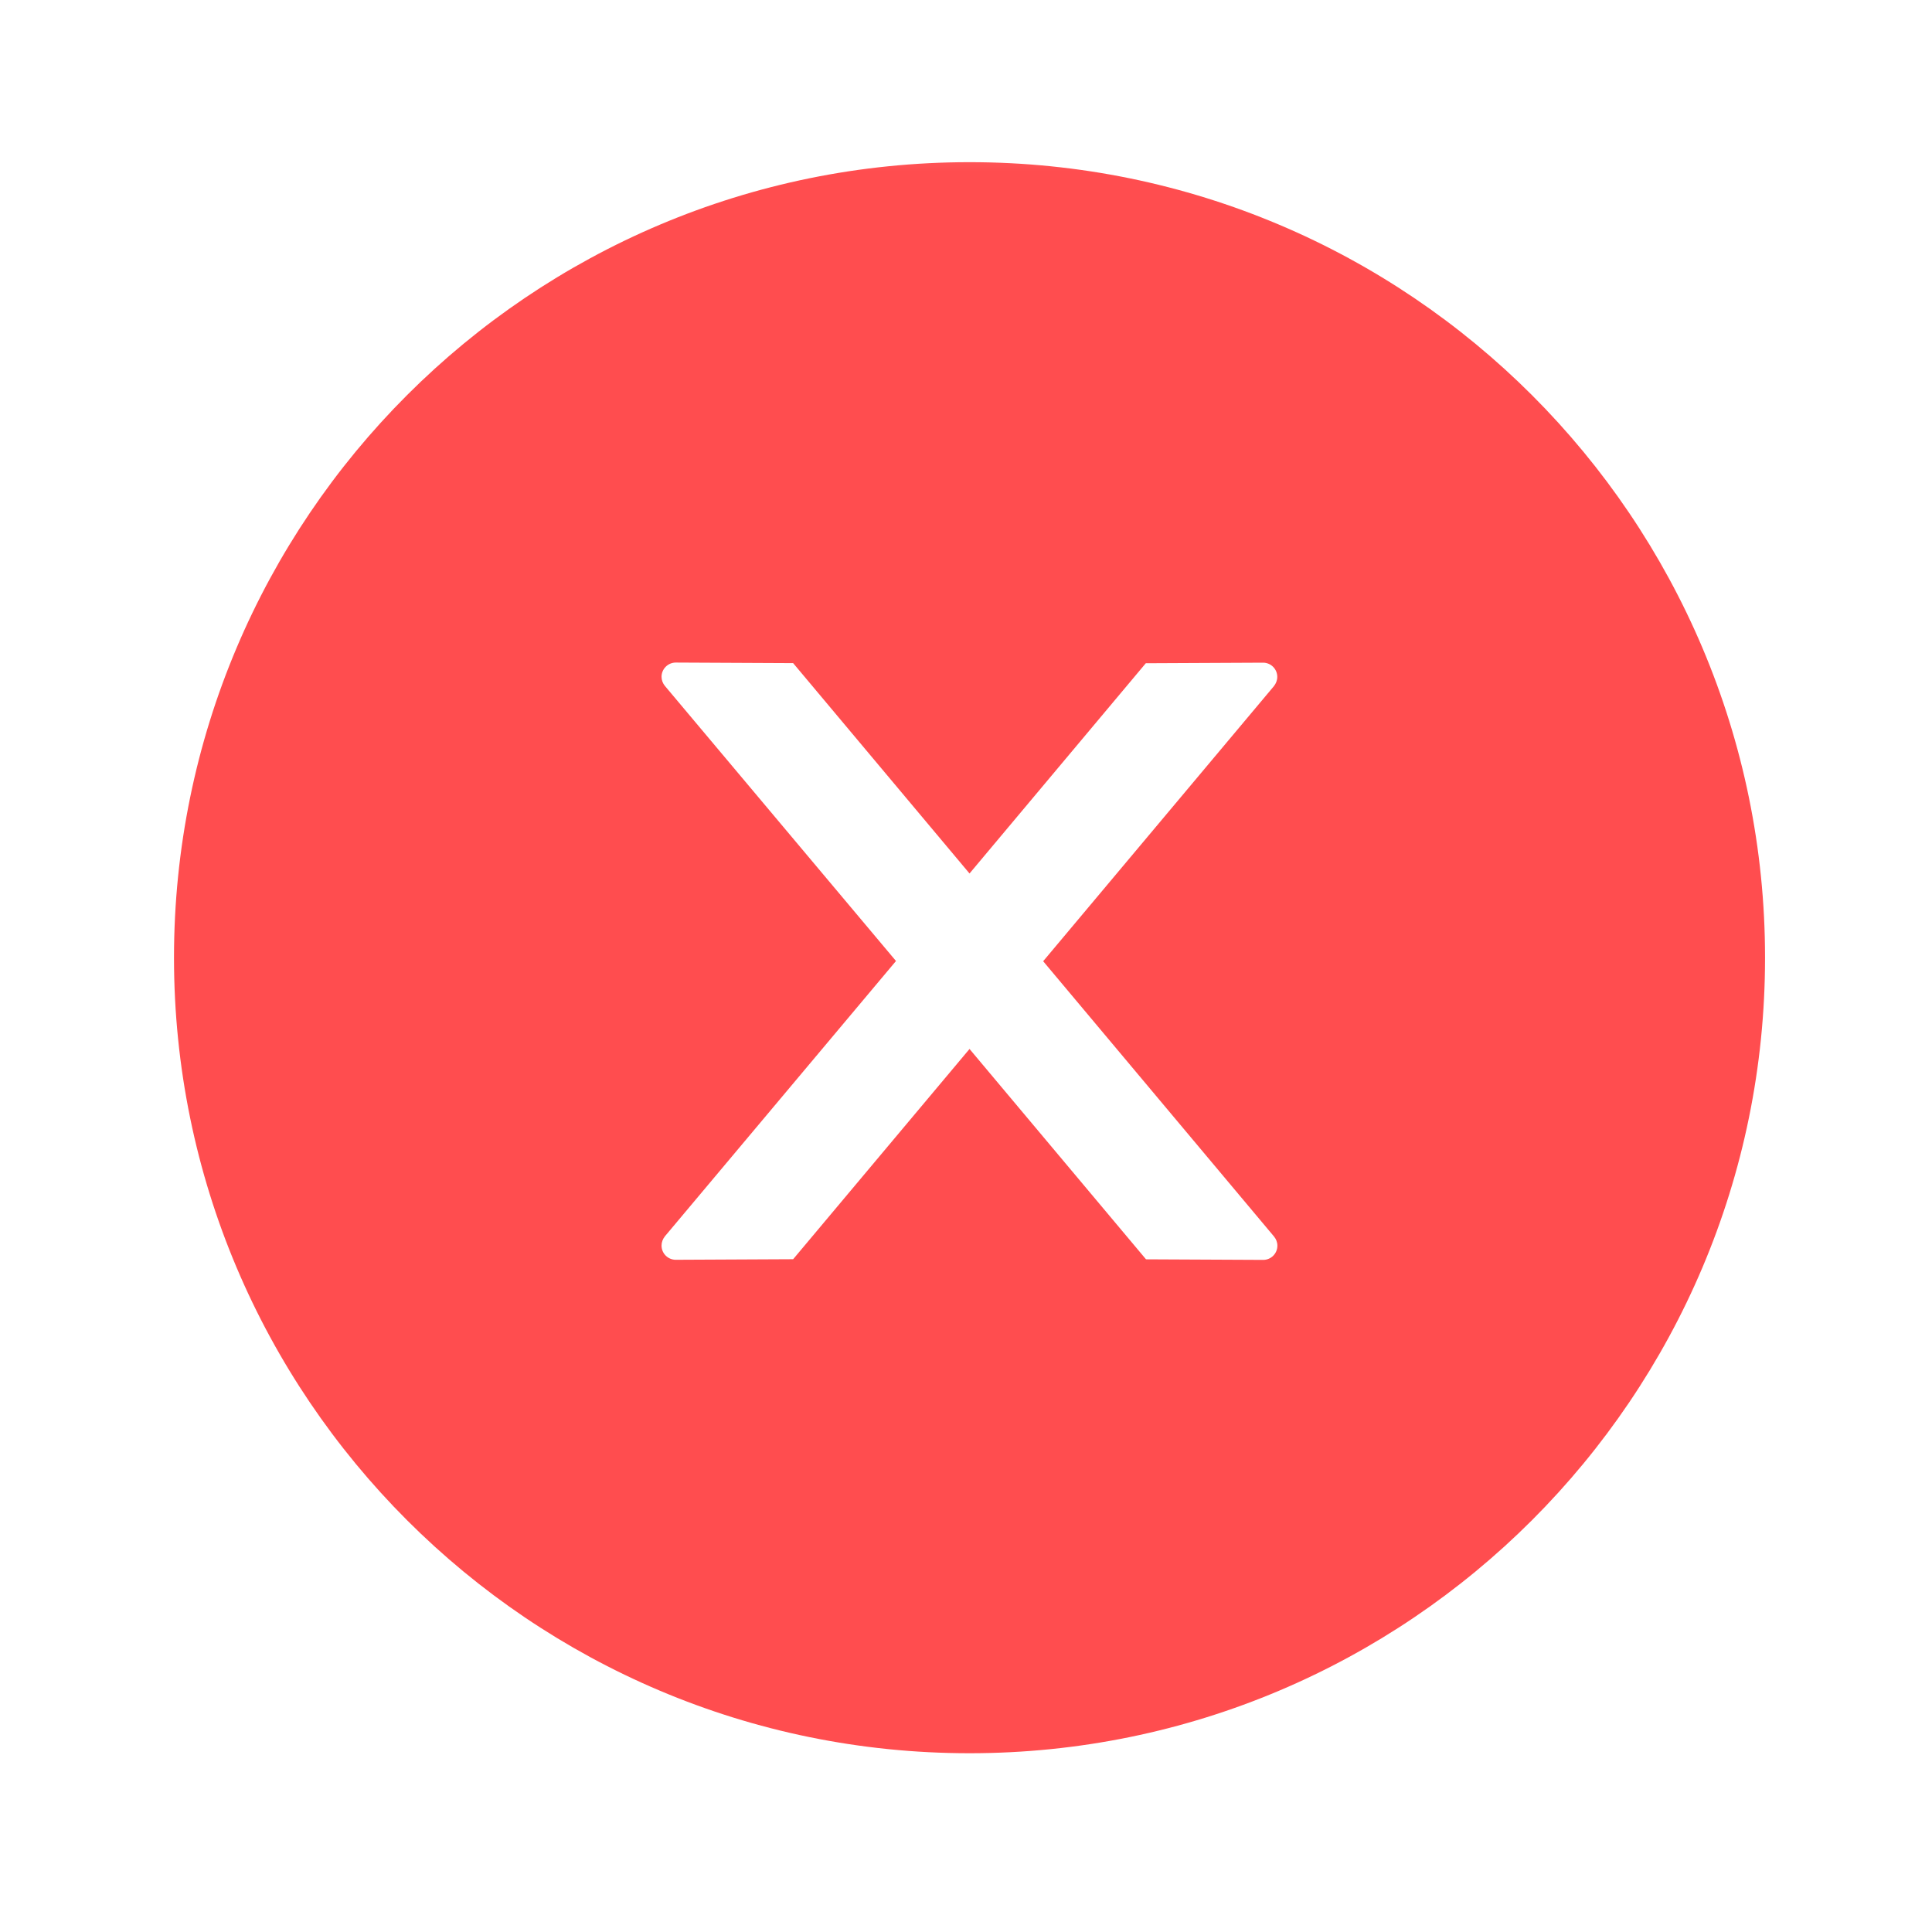 <svg width="17" height="17" viewBox="0 0 17 17" fill="none" xmlns="http://www.w3.org/2000/svg">
<mask id="mask0_331_1051" style="mask-type:alpha" maskUnits="userSpaceOnUse" x="0" y="0" width="17" height="17">
<rect x="0.531" y="0.427" width="16" height="16" fill="#DCDCDC"/>
</mask>
<g mask="url(#mask0_331_1051)">
<path fill-rule="evenodd" clip-rule="evenodd" d="M8.531 1.427C4.665 1.427 1.531 4.561 1.531 8.427C1.531 12.292 4.665 15.427 8.531 15.427C12.396 15.427 15.531 12.292 15.531 8.427C15.531 4.561 12.396 1.427 8.531 1.427ZM11.115 11.086L10.084 11.081L8.531 9.23L6.979 11.08L5.946 11.085C5.878 11.085 5.821 11.03 5.821 10.96C5.821 10.93 5.832 10.902 5.851 10.878L7.884 8.456L5.851 6.036C5.832 6.013 5.821 5.985 5.821 5.955C5.821 5.886 5.878 5.83 5.946 5.83L6.979 5.835L8.531 7.686L10.082 5.836L11.114 5.831C11.182 5.831 11.239 5.886 11.239 5.956C11.239 5.986 11.228 6.014 11.209 6.038L9.179 8.458L11.21 10.88C11.229 10.903 11.24 10.931 11.24 10.961C11.24 11.03 11.184 11.086 11.115 11.086Z" fill="#FF4D4F"/>
</g>
</svg>
